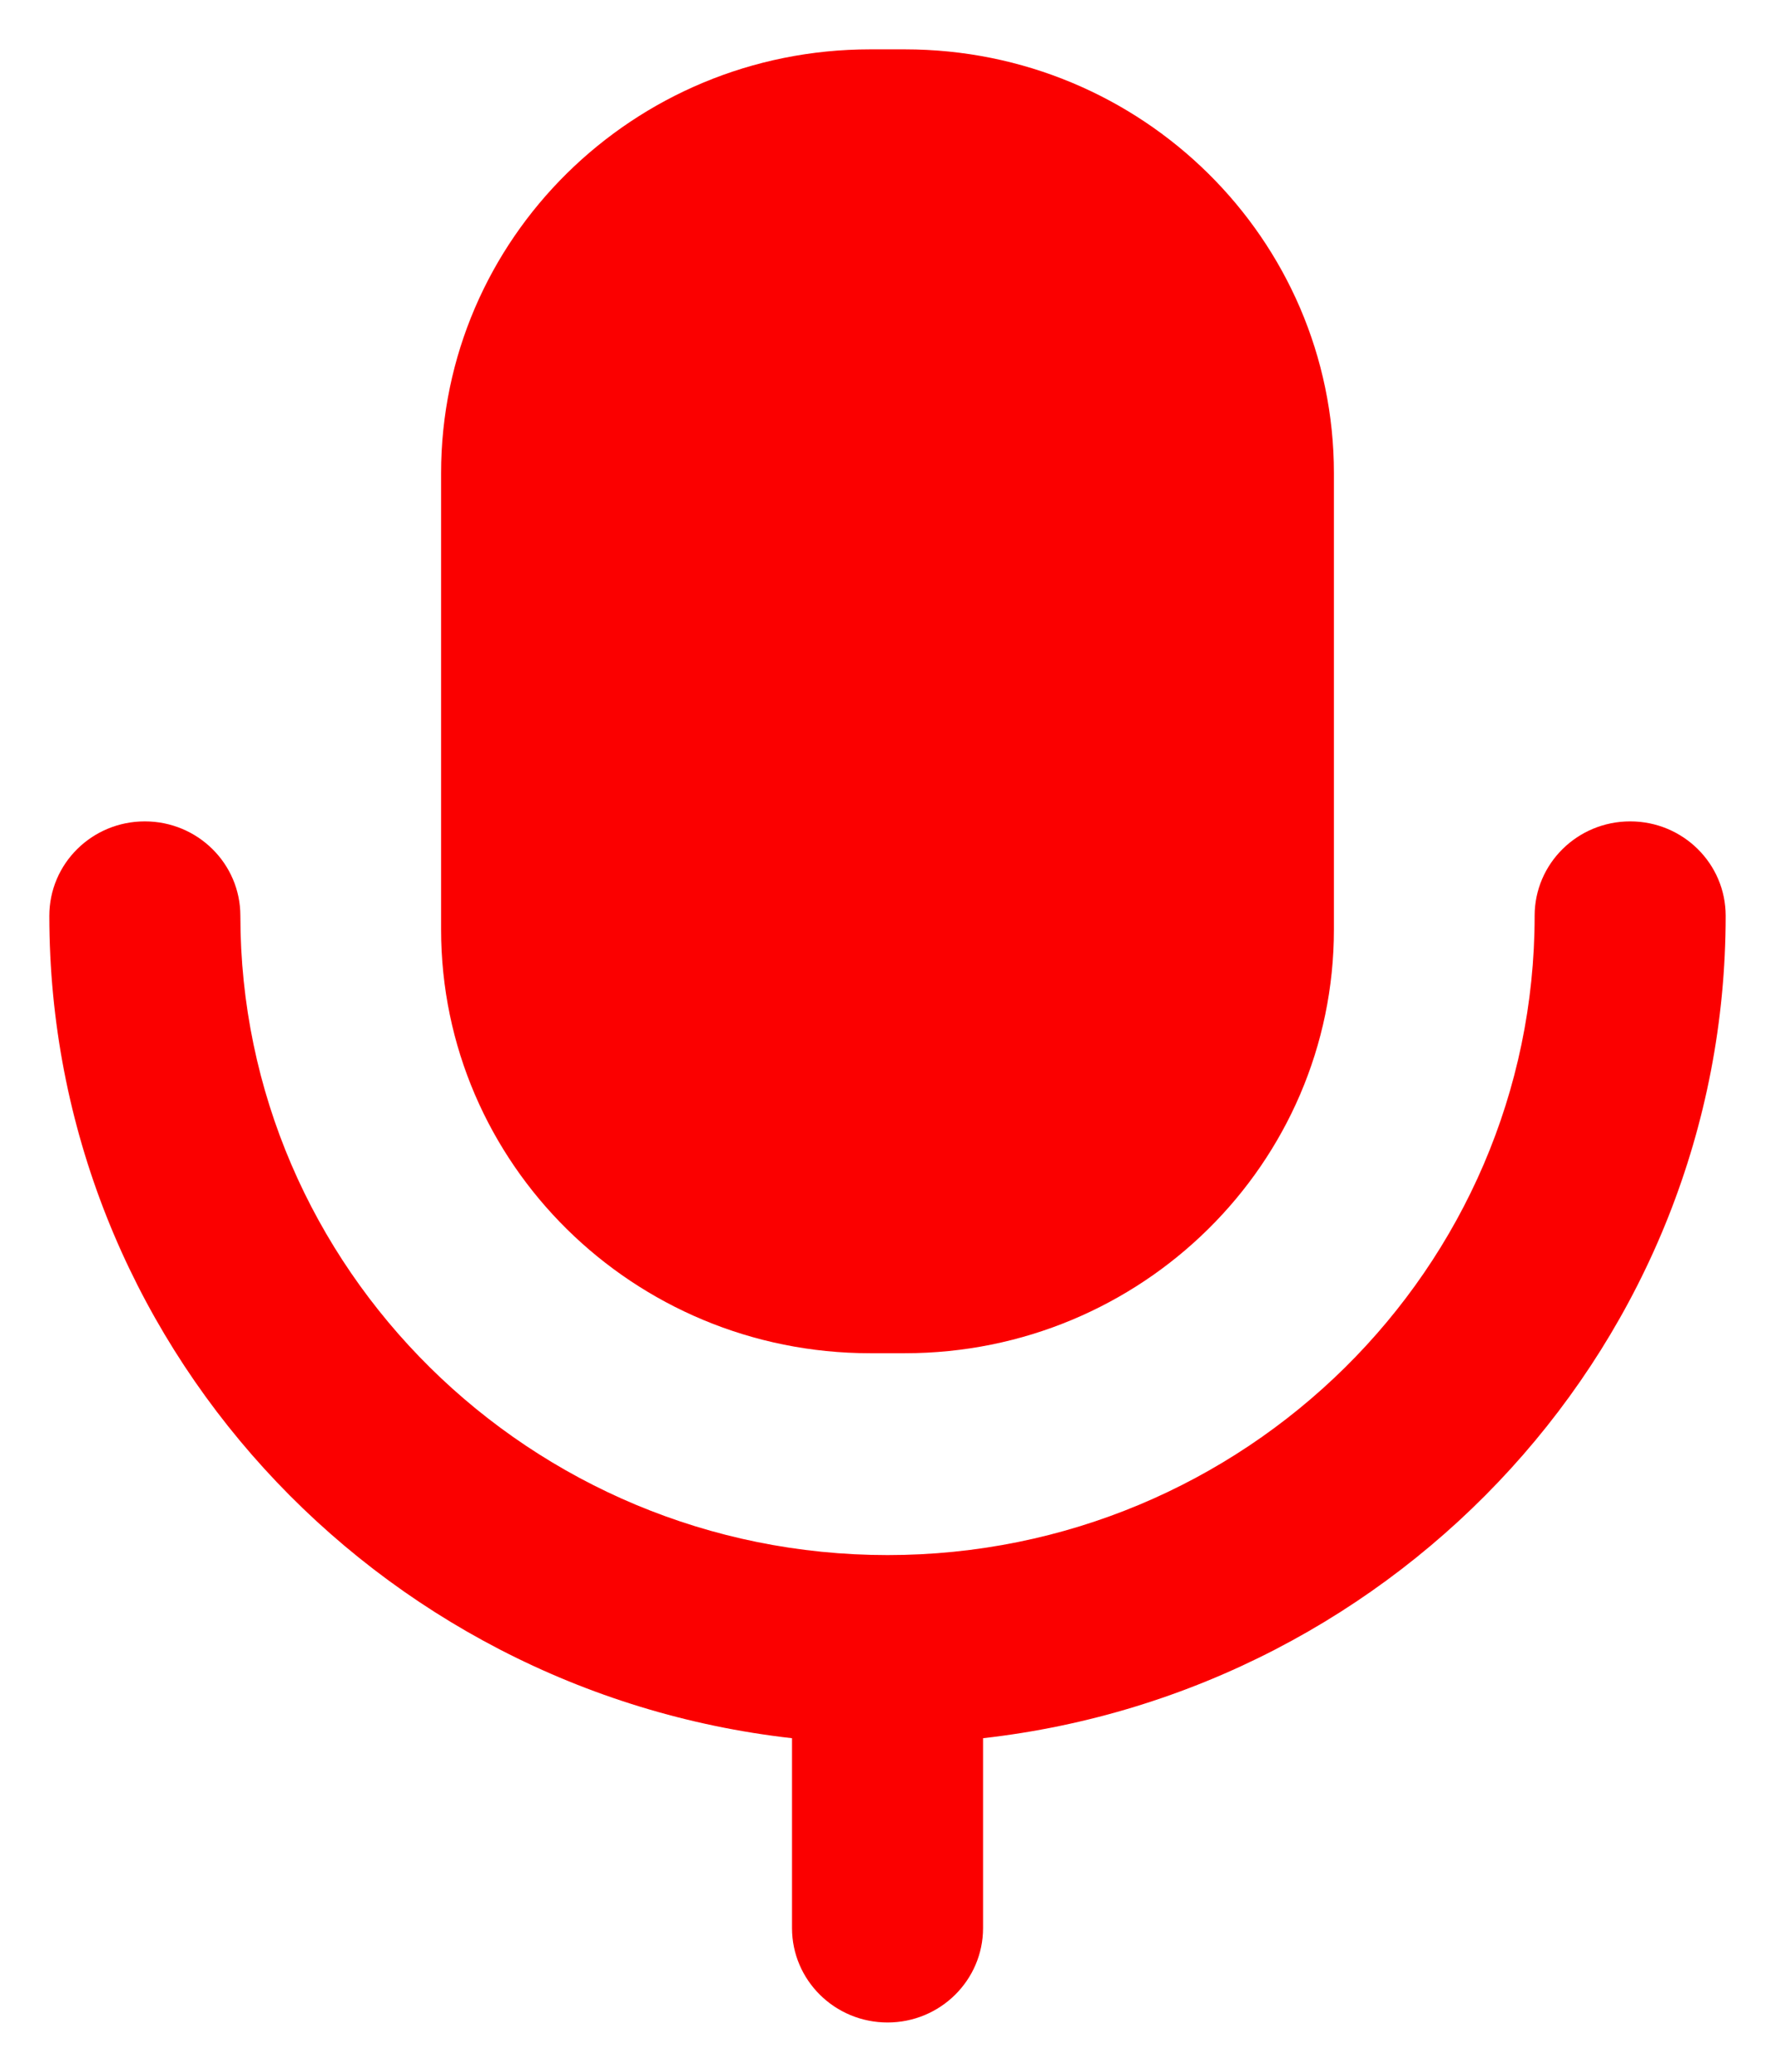 <svg width="24" height="28" viewBox="0 0 24 28" fill="none" xmlns="http://www.w3.org/2000/svg">
<path d="M22.042 11.101C21.329 11.101 20.75 11.671 20.75 12.377C20.75 17.141 16.825 21.017 12.001 21.017C7.175 21.017 3.25 17.141 3.25 12.377C3.25 11.671 2.671 11.101 1.958 11.101C1.245 11.101 0.667 11.671 0.667 12.377C0.667 18.117 5.066 22.855 10.709 23.492V26.058C10.709 26.762 11.286 27.334 12.001 27.334C12.714 27.334 13.292 26.762 13.292 26.058V23.492C18.934 22.855 23.333 18.117 23.333 12.377C23.333 11.671 22.755 11.101 22.042 11.101Z" fill="#FB0000"/>
<path d="M11.766 18.289H12.234C15.437 18.289 18.036 15.724 18.036 12.561V6.396C18.036 3.23 15.437 0.667 12.234 0.667H11.766C8.563 0.667 5.964 3.23 5.964 6.396V12.561C5.964 15.724 8.563 18.289 11.766 18.289Z" fill="#FB0000"/>
</svg>
